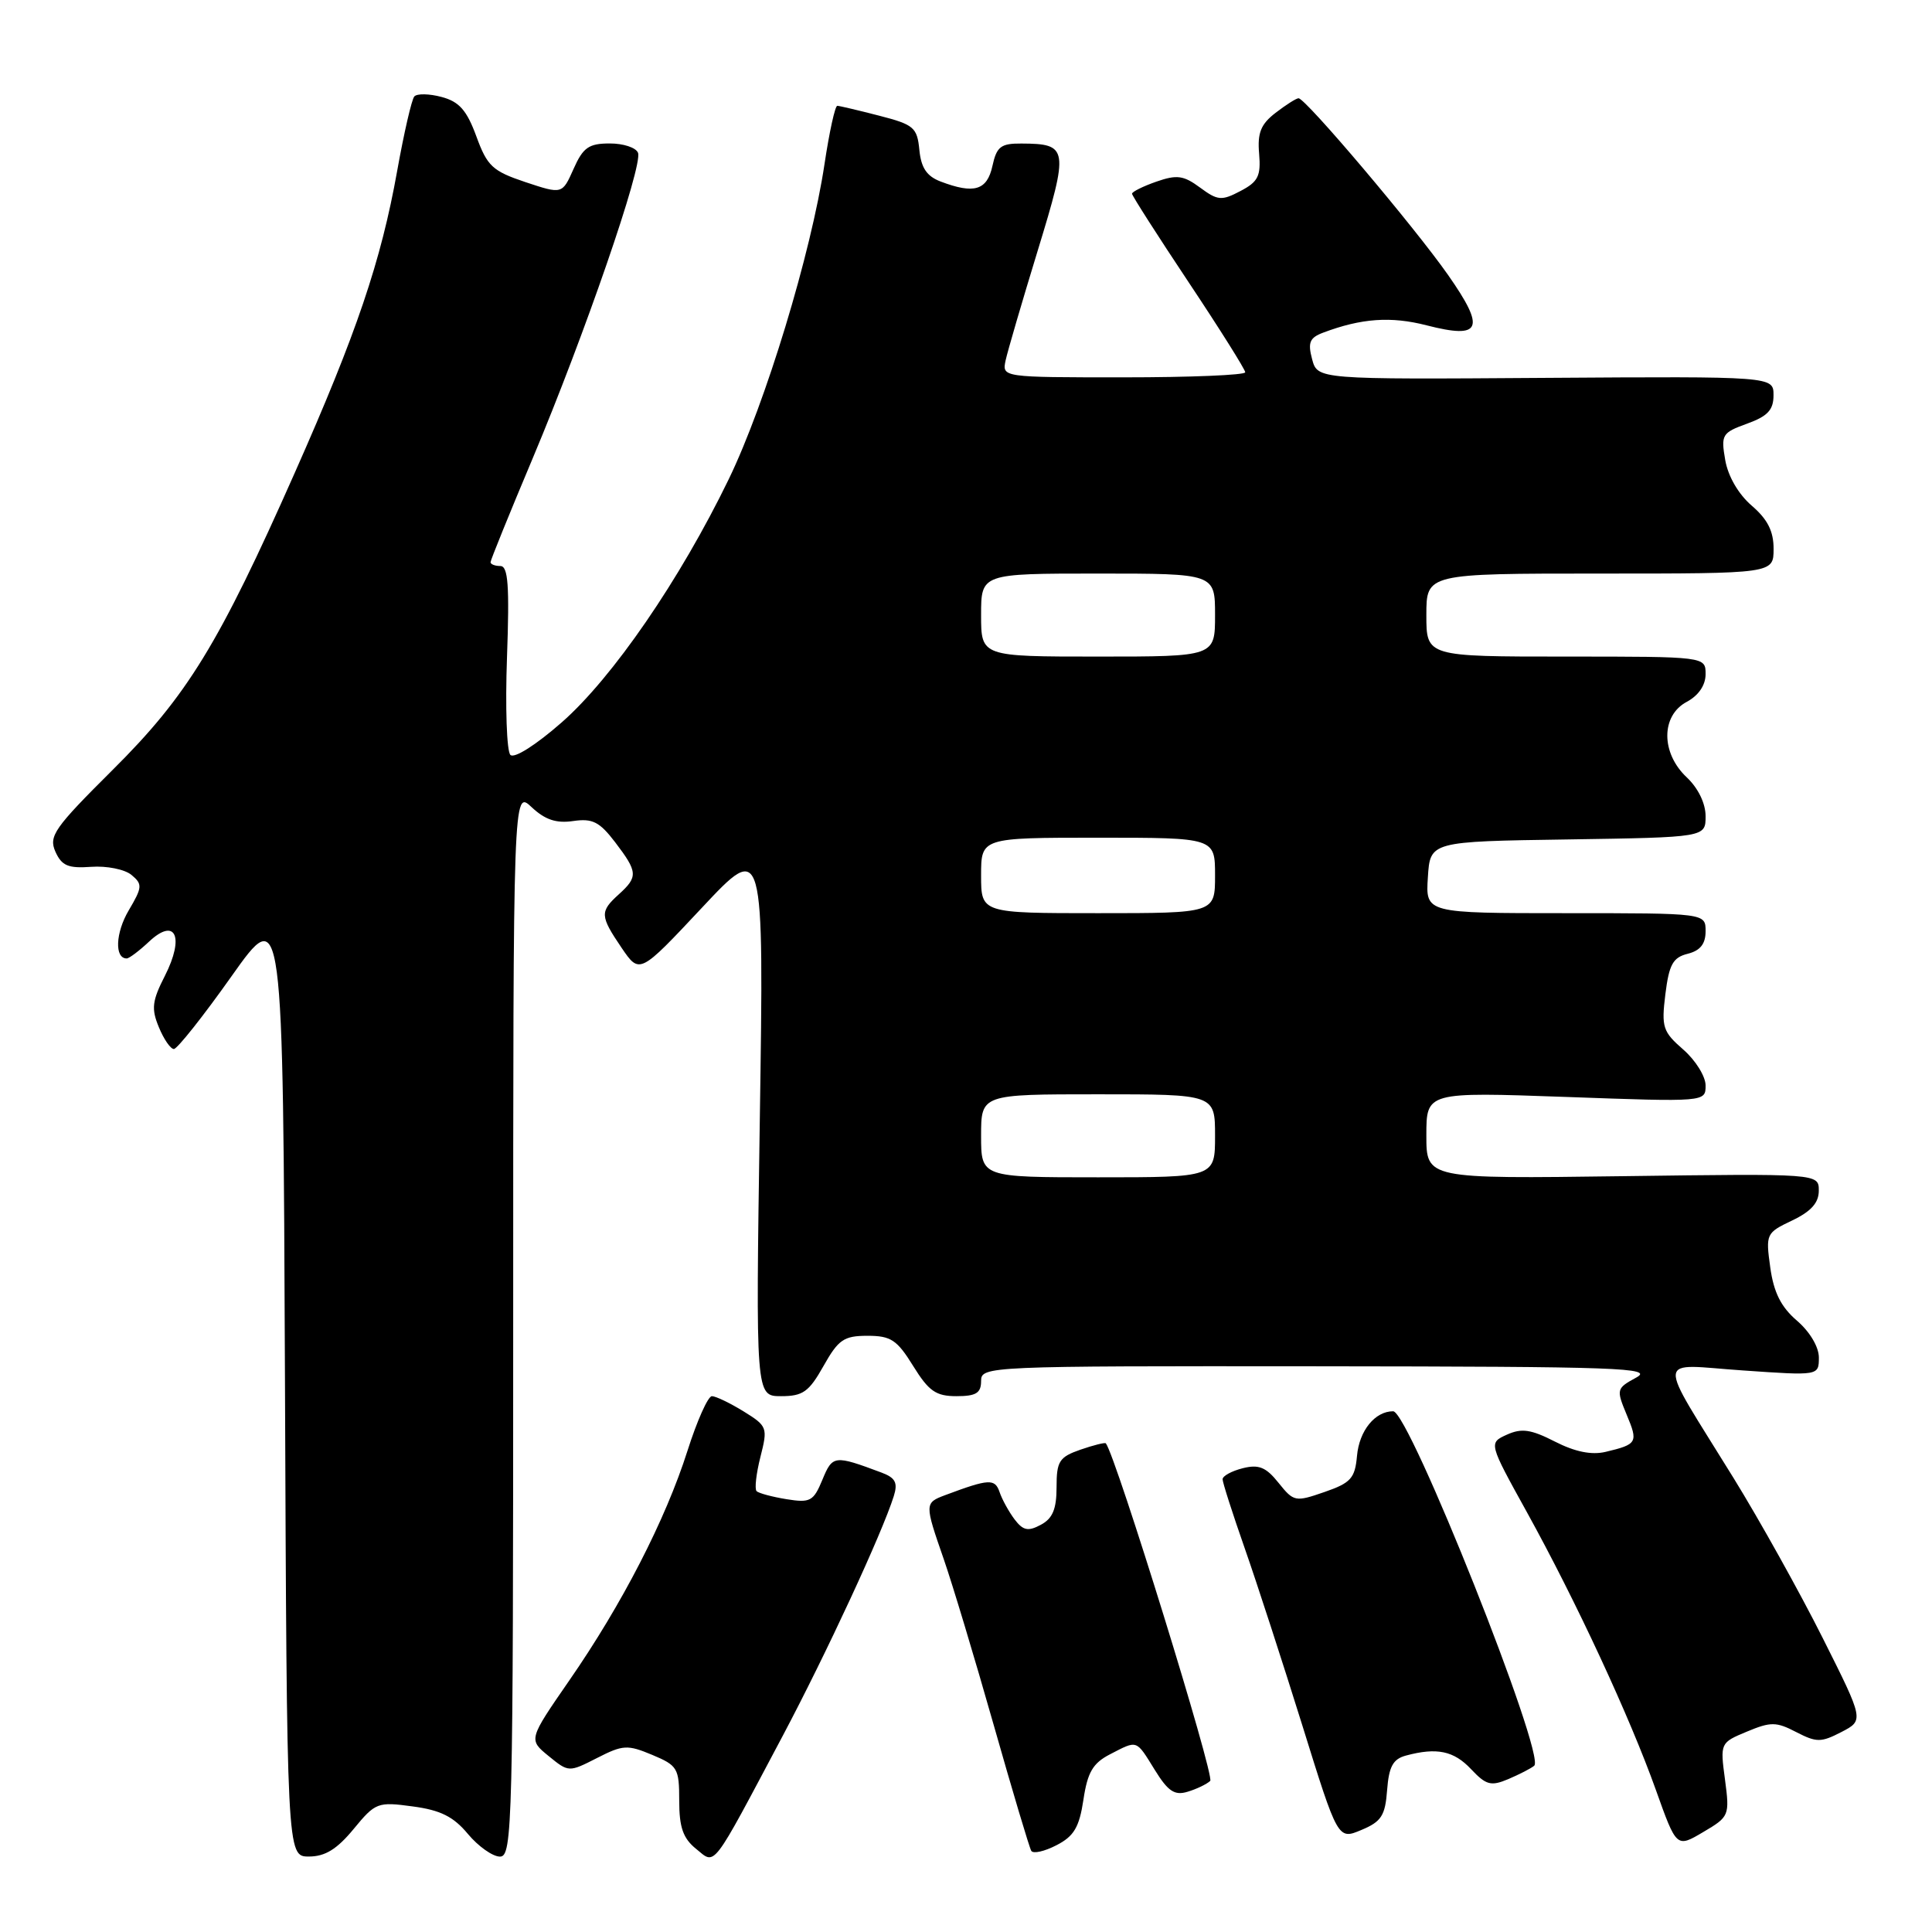 <?xml version="1.0" encoding="UTF-8" standalone="no"?>
<!DOCTYPE svg PUBLIC "-//W3C//DTD SVG 1.1//EN" "http://www.w3.org/Graphics/SVG/1.1/DTD/svg11.dtd" >
<svg xmlns="http://www.w3.org/2000/svg" xmlns:xlink="http://www.w3.org/1999/xlink" version="1.1" viewBox="0 0 256 256">
 <g >
 <path fill="currentColor"
d=" M 103.73 229.98 C 109.52 219.05 116.89 203.15 118.43 198.25 C 118.99 196.47 118.65 195.82 116.82 195.13 C 110.54 192.78 110.32 192.81 108.97 196.08 C 107.79 198.93 107.36 199.16 104.21 198.65 C 102.31 198.34 100.52 197.86 100.25 197.58 C 99.97 197.30 100.20 195.26 100.76 193.05 C 101.75 189.15 101.68 188.97 98.52 187.01 C 96.73 185.91 94.84 185.00 94.33 185.00 C 93.81 185.00 92.36 188.26 91.09 192.25 C 88.18 201.39 82.42 212.58 75.44 222.66 C 70.02 230.50 70.02 230.50 72.69 232.68 C 75.35 234.85 75.37 234.85 79.10 232.95 C 82.54 231.19 83.14 231.16 86.42 232.53 C 89.79 233.94 90.00 234.30 90.00 238.60 C 90.00 242.13 90.51 243.59 92.23 244.98 C 94.86 247.11 94.14 248.04 103.73 229.98 Z  M 46.86 242.35 C 49.75 238.84 50.04 238.73 54.68 239.36 C 58.37 239.85 60.09 240.71 62.00 243.01 C 63.38 244.66 65.29 246.01 66.25 246.01 C 67.90 246.00 68.00 241.96 68.00 175.33 C 68.00 104.65 68.00 104.65 70.44 106.95 C 72.23 108.63 73.71 109.12 75.96 108.79 C 78.51 108.42 79.44 108.89 81.51 111.60 C 84.52 115.55 84.56 116.18 82.00 118.50 C 79.46 120.80 79.49 121.35 82.37 125.60 C 84.75 129.09 84.75 129.09 92.99 120.30 C 101.23 111.50 101.23 111.50 100.68 148.25 C 100.13 185.00 100.13 185.00 103.50 185.00 C 106.39 185.00 107.19 184.43 109.12 181.00 C 111.09 177.50 111.81 177.00 114.95 177.00 C 118.05 177.00 118.86 177.54 121.00 181.00 C 123.07 184.34 124.01 185.00 126.74 185.00 C 129.33 185.00 130.00 184.59 130.00 183.00 C 130.00 181.03 130.65 181.00 174.75 181.04 C 214.62 181.08 219.21 181.24 216.80 182.54 C 214.18 183.97 214.15 184.10 215.54 187.45 C 217.09 191.14 216.95 191.38 212.75 192.38 C 210.89 192.82 208.71 192.38 206.04 191.02 C 202.85 189.39 201.62 189.22 199.67 190.10 C 197.25 191.20 197.25 191.20 202.31 200.35 C 208.86 212.20 215.96 227.51 219.41 237.17 C 222.15 244.85 222.15 244.85 225.68 242.76 C 229.14 240.72 229.20 240.58 228.57 235.80 C 227.92 230.95 227.94 230.92 231.47 229.45 C 234.63 228.13 235.36 228.13 238.01 229.51 C 240.71 230.90 241.29 230.90 244.00 229.50 C 246.99 227.95 246.99 227.95 241.52 217.05 C 238.51 211.05 233.19 201.49 229.69 195.82 C 219.37 179.10 219.22 180.79 230.94 181.59 C 241.00 182.29 241.00 182.29 241.01 179.89 C 241.01 178.48 239.82 176.47 238.11 175.00 C 235.99 173.18 235.03 171.26 234.57 167.95 C 233.95 163.50 234.02 163.36 237.47 161.72 C 239.98 160.52 241.00 159.38 241.00 157.77 C 241.00 155.50 241.00 155.50 215.00 155.85 C 189.00 156.20 189.00 156.20 189.00 150.44 C 189.00 144.69 189.00 144.69 207.50 145.35 C 226.00 146.02 226.00 146.02 226.00 143.83 C 226.00 142.63 224.67 140.49 223.04 139.07 C 220.33 136.71 220.13 136.11 220.67 131.74 C 221.16 127.80 221.67 126.87 223.63 126.38 C 225.30 125.96 226.00 125.07 226.00 123.39 C 226.00 121.00 226.00 121.00 207.45 121.00 C 188.89 121.00 188.89 121.00 189.20 116.25 C 189.50 111.50 189.50 111.50 207.75 111.23 C 226.00 110.95 226.00 110.95 226.00 108.15 C 226.00 106.45 225.01 104.42 223.50 103.00 C 220.07 99.78 220.07 94.83 223.50 93.00 C 225.07 92.16 226.00 90.79 226.00 89.33 C 226.00 87.00 226.00 87.00 207.50 87.00 C 189.00 87.00 189.00 87.00 189.00 81.50 C 189.00 76.00 189.00 76.00 212.00 76.00 C 235.00 76.00 235.00 76.00 235.01 72.75 C 235.02 70.40 234.22 68.81 232.11 67.00 C 230.35 65.48 228.97 63.11 228.60 60.95 C 228.02 57.60 228.18 57.34 231.49 56.14 C 234.23 55.15 235.00 54.32 235.00 52.37 C 235.00 49.87 235.00 49.87 204.79 50.07 C 174.58 50.28 174.58 50.28 173.86 47.59 C 173.27 45.38 173.54 44.75 175.32 44.08 C 180.39 42.17 184.30 41.89 189.04 43.11 C 196.30 44.97 196.89 43.60 191.88 36.44 C 187.39 30.03 172.97 12.99 172.06 13.02 C 171.75 13.03 170.38 13.90 169.02 14.95 C 167.07 16.45 166.60 17.60 166.84 20.36 C 167.09 23.32 166.71 24.09 164.37 25.31 C 161.87 26.63 161.35 26.58 159.02 24.86 C 156.83 23.24 155.95 23.12 153.22 24.07 C 151.45 24.69 150.00 25.41 150.00 25.67 C 150.00 25.93 153.38 31.21 157.50 37.40 C 161.63 43.60 165.00 48.97 165.00 49.33 C 165.00 49.70 157.75 50.00 148.88 50.00 C 132.77 50.00 132.77 50.00 133.25 47.75 C 133.52 46.51 135.44 39.94 137.52 33.15 C 141.66 19.61 141.57 19.05 135.33 19.02 C 132.61 19.00 132.06 19.43 131.50 22.00 C 130.79 25.23 129.07 25.74 124.63 24.05 C 122.80 23.35 122.05 22.24 121.82 19.86 C 121.53 16.89 121.09 16.51 116.50 15.33 C 113.75 14.62 111.25 14.03 110.95 14.02 C 110.65 14.01 109.89 17.49 109.25 21.75 C 107.48 33.55 101.43 53.45 96.56 63.50 C 90.11 76.80 81.17 89.81 74.43 95.72 C 71.01 98.72 68.14 100.54 67.63 100.03 C 67.14 99.54 66.94 93.71 67.18 87.07 C 67.52 77.59 67.33 75.00 66.30 75.00 C 65.59 75.00 65.00 74.77 65.00 74.49 C 65.00 74.22 67.51 68.03 70.58 60.74 C 77.42 44.48 85.20 21.95 84.54 20.25 C 84.28 19.56 82.59 19.00 80.78 19.01 C 78.02 19.01 77.26 19.54 76.00 22.38 C 74.50 25.75 74.50 25.75 69.62 24.13 C 65.26 22.67 64.56 22.02 63.12 18.07 C 61.85 14.61 60.85 13.47 58.52 12.85 C 56.89 12.41 55.26 12.38 54.90 12.78 C 54.55 13.17 53.53 17.61 52.63 22.63 C 50.50 34.56 47.25 44.18 39.07 62.62 C 29.00 85.35 24.80 92.21 14.91 102.03 C 7.19 109.71 6.43 110.79 7.34 112.85 C 8.18 114.72 9.03 115.08 12.08 114.86 C 14.13 114.71 16.53 115.19 17.42 115.93 C 18.90 117.16 18.87 117.56 17.05 120.64 C 15.30 123.61 15.16 127.00 16.79 127.00 C 17.11 127.00 18.44 126.00 19.74 124.78 C 23.25 121.48 24.48 124.13 21.85 129.30 C 20.15 132.63 20.03 133.66 21.05 136.11 C 21.70 137.70 22.60 139.00 23.04 139.00 C 23.48 139.00 26.92 134.67 30.67 129.37 C 37.50 119.73 37.50 119.73 37.76 182.87 C 38.01 246.00 38.01 246.00 40.93 246.00 C 43.08 246.00 44.65 245.03 46.86 242.35 Z  M 143.56 238.47 C 144.10 234.84 144.81 233.63 147.07 232.46 C 150.77 230.55 150.50 230.46 153.02 234.53 C 154.77 237.36 155.64 237.94 157.35 237.42 C 158.53 237.07 159.89 236.42 160.36 235.98 C 160.99 235.39 147.86 192.93 146.53 191.25 C 146.41 191.11 144.90 191.49 143.16 192.09 C 140.35 193.07 140.00 193.62 140.00 197.06 C 140.00 199.96 139.48 201.21 137.92 202.04 C 136.23 202.95 135.57 202.81 134.44 201.33 C 133.68 200.32 132.78 198.69 132.45 197.71 C 131.83 195.90 131.05 195.94 125.25 198.11 C 122.50 199.14 122.50 199.25 125.05 206.59 C 126.18 209.84 129.15 219.70 131.65 228.50 C 134.15 237.30 136.40 244.84 136.65 245.25 C 136.91 245.66 138.41 245.32 139.99 244.50 C 142.31 243.31 143.01 242.12 143.56 238.47 Z  M 183.80 237.19 C 184.04 234.07 184.58 233.08 186.30 232.62 C 190.39 231.52 192.64 231.99 194.93 234.43 C 196.92 236.54 197.56 236.71 199.86 235.74 C 201.31 235.12 202.86 234.33 203.29 233.97 C 204.88 232.66 186.71 187.00 184.60 187.00 C 182.19 187.00 180.11 189.57 179.81 192.91 C 179.54 195.88 179.00 196.49 175.50 197.70 C 171.63 199.04 171.43 199.00 169.41 196.48 C 167.75 194.40 166.79 194.01 164.66 194.55 C 163.20 194.92 162.00 195.57 162.00 196.01 C 162.00 196.44 163.32 200.55 164.93 205.15 C 166.54 209.74 169.97 220.31 172.57 228.64 C 177.28 243.79 177.28 243.79 180.39 242.48 C 183.03 241.38 183.55 240.59 183.80 237.19 Z  M 130.00 150.50 C 130.00 145.00 130.00 145.00 145.50 145.00 C 161.00 145.00 161.00 145.00 161.00 150.50 C 161.00 156.00 161.00 156.00 145.50 156.00 C 130.00 156.00 130.00 156.00 130.00 150.50 Z  M 130.00 116.00 C 130.00 111.00 130.00 111.00 145.50 111.00 C 161.00 111.00 161.00 111.00 161.00 116.00 C 161.00 121.00 161.00 121.00 145.50 121.00 C 130.00 121.00 130.00 121.00 130.00 116.00 Z  M 130.00 81.50 C 130.00 76.00 130.00 76.00 145.50 76.00 C 161.00 76.00 161.00 76.00 161.00 81.50 C 161.00 87.00 161.00 87.00 145.50 87.00 C 130.00 87.00 130.00 87.00 130.00 81.50 Z "/>
</g>
</svg>